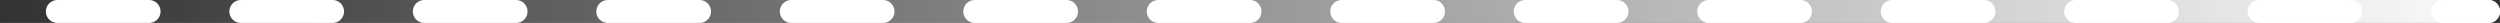 <svg width="327" height="3" viewBox="0 0 327 3" fill="none" xmlns="http://www.w3.org/2000/svg">
<rect x="0" y="0" width="327" height="3" fill="#333333" stroke="none"/>
<line x1="7.5" y1="1.5" x2="325.5" y2="1.5" stroke="white" stroke-width="3" stroke-linecap="round" stroke-dasharray="12 12"/>
<line x1="1.5" y1="1.5" x2="325.5" y2="1.5" stroke="url(#paint0_linear_23_469)" stroke-width="3" stroke-linecap="round"/>
<defs>
<linearGradient id="paint0_linear_23_469" x1="0" y1="3" x2="333.621" y2="3" gradientUnits="userSpaceOnUse">
<stop stop-color="white" stop-opacity="0"/>
<stop offset="1" stop-color="white"/>
</linearGradient>
</defs>
</svg>
